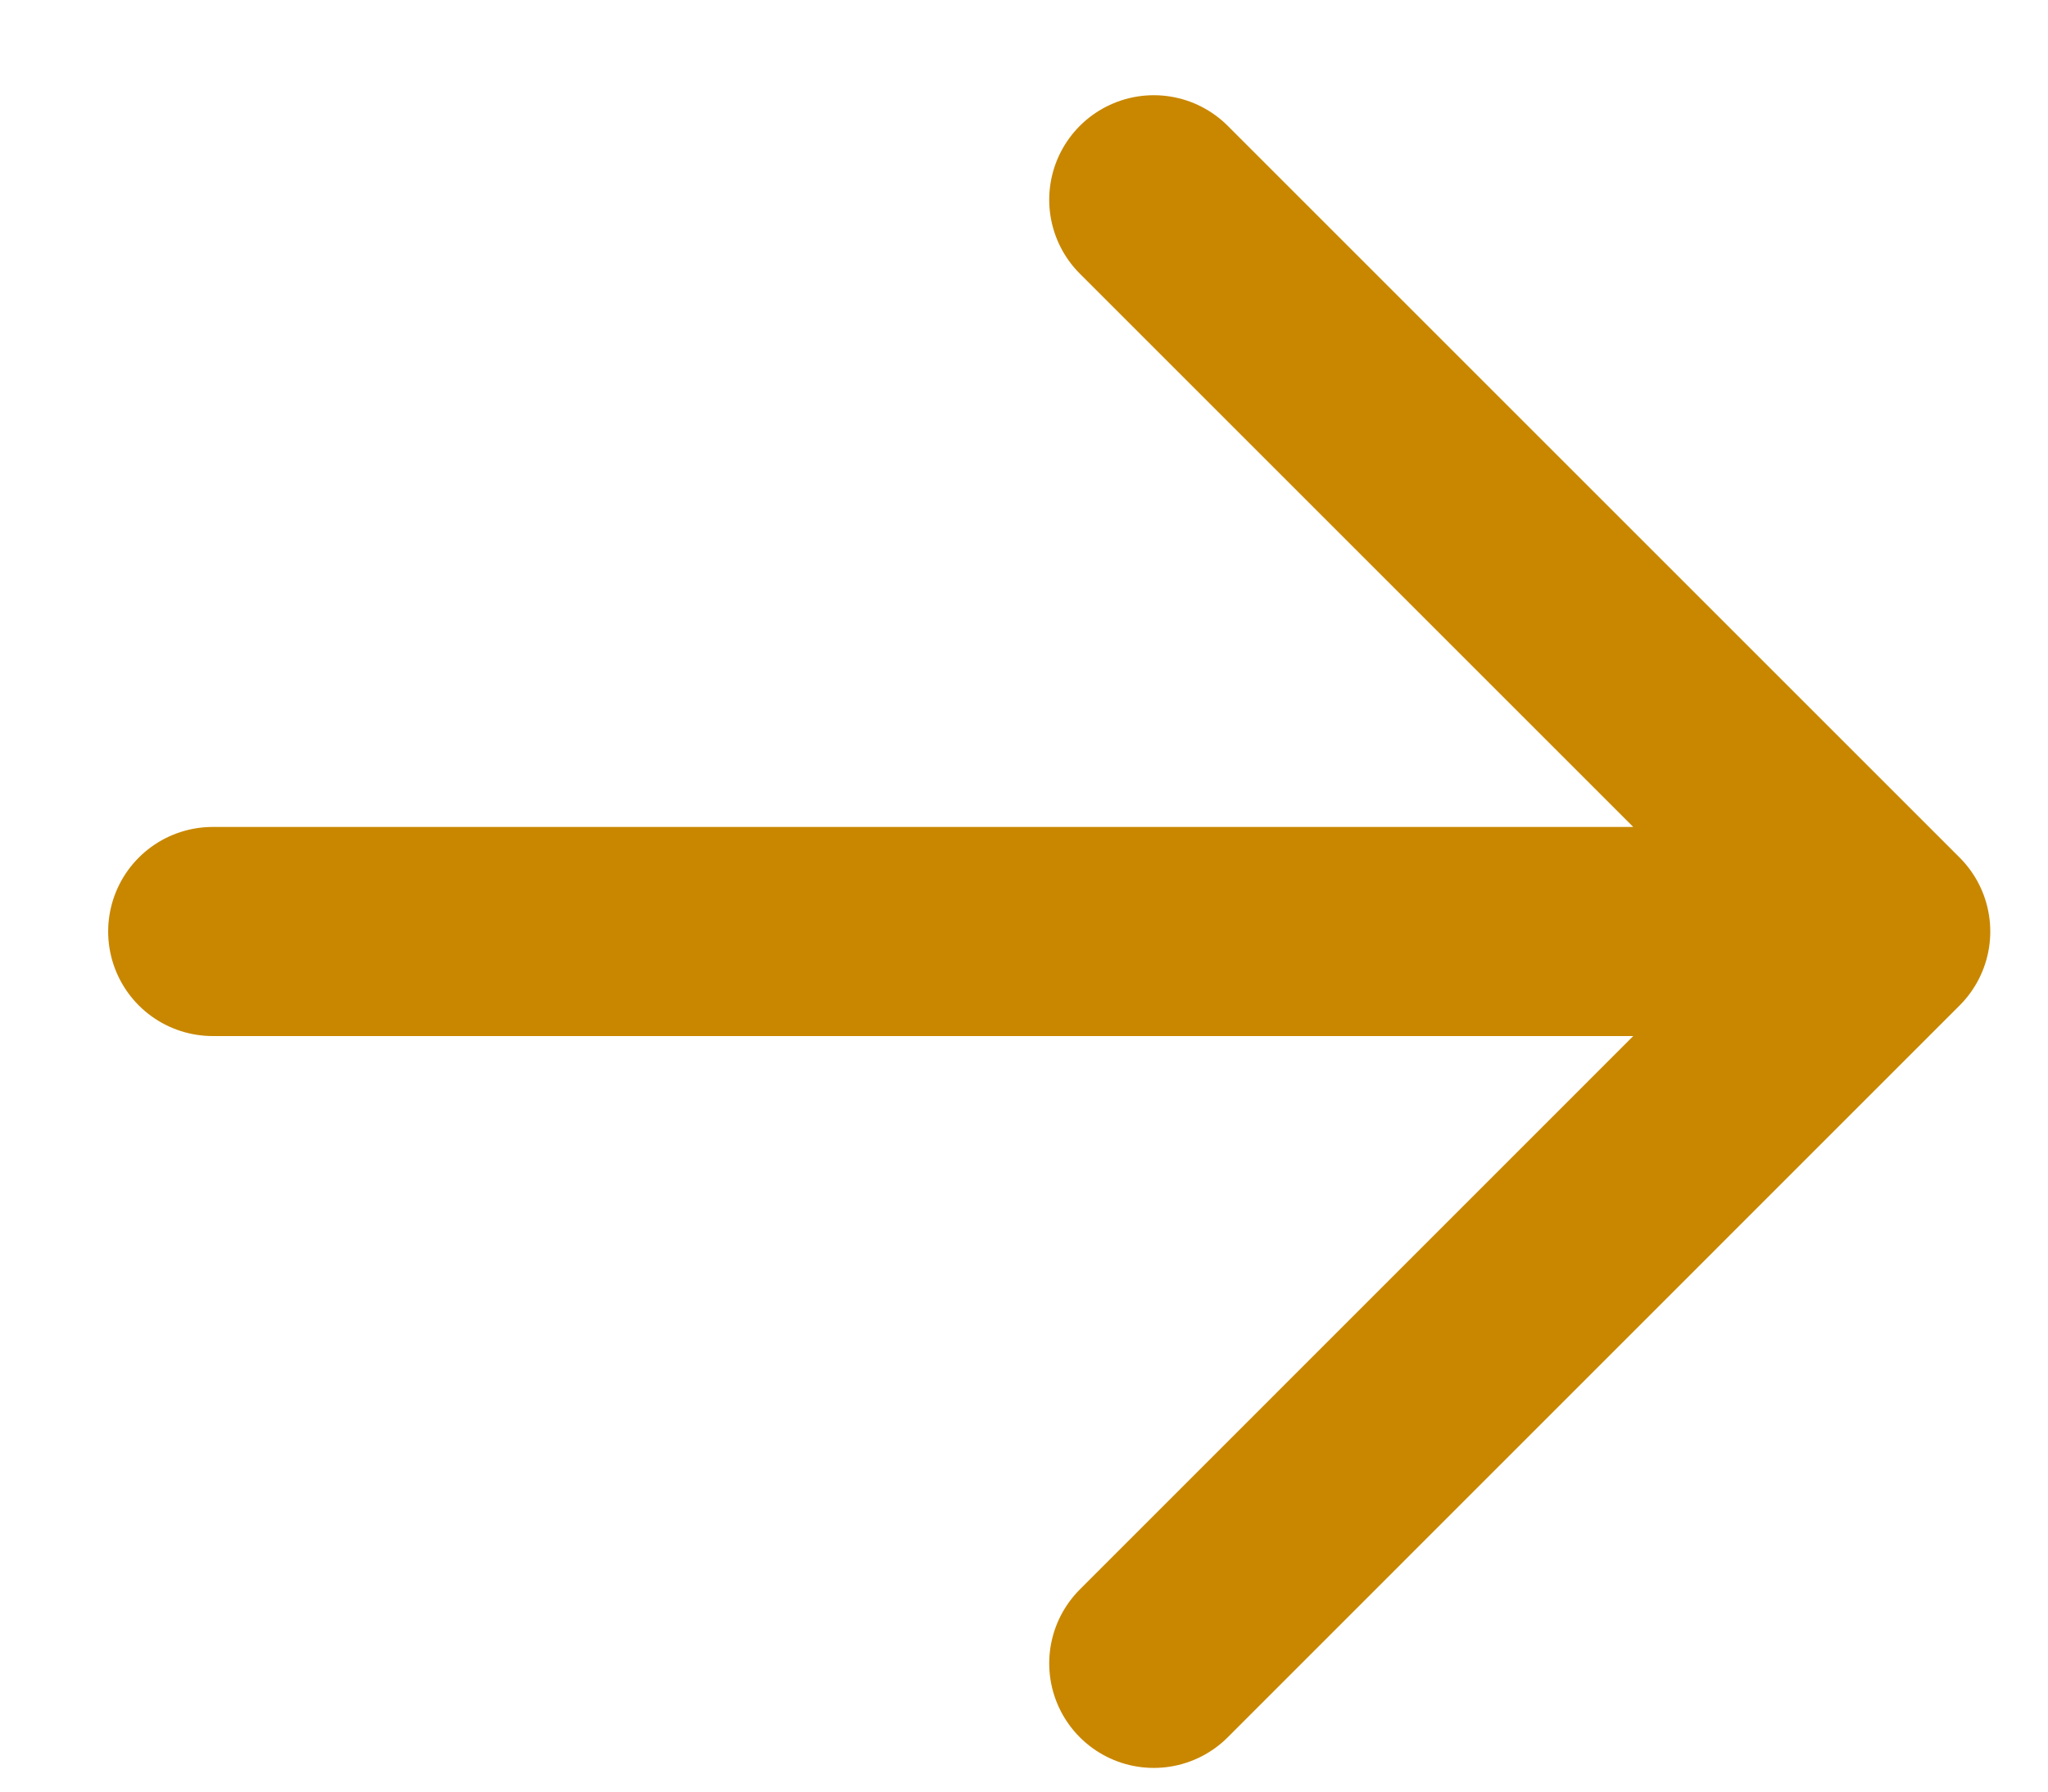 <svg width="16" height="14" viewBox="0 0 16 14" fill="none" xmlns="http://www.w3.org/2000/svg">
<path d="M9.014 1.561L14.732 7.279L9.014 12.998M1.662 7.279H14.732H1.662Z" stroke="#C98700" stroke-width="1.634" stroke-linecap="round" stroke-linejoin="round"/>
</svg>
